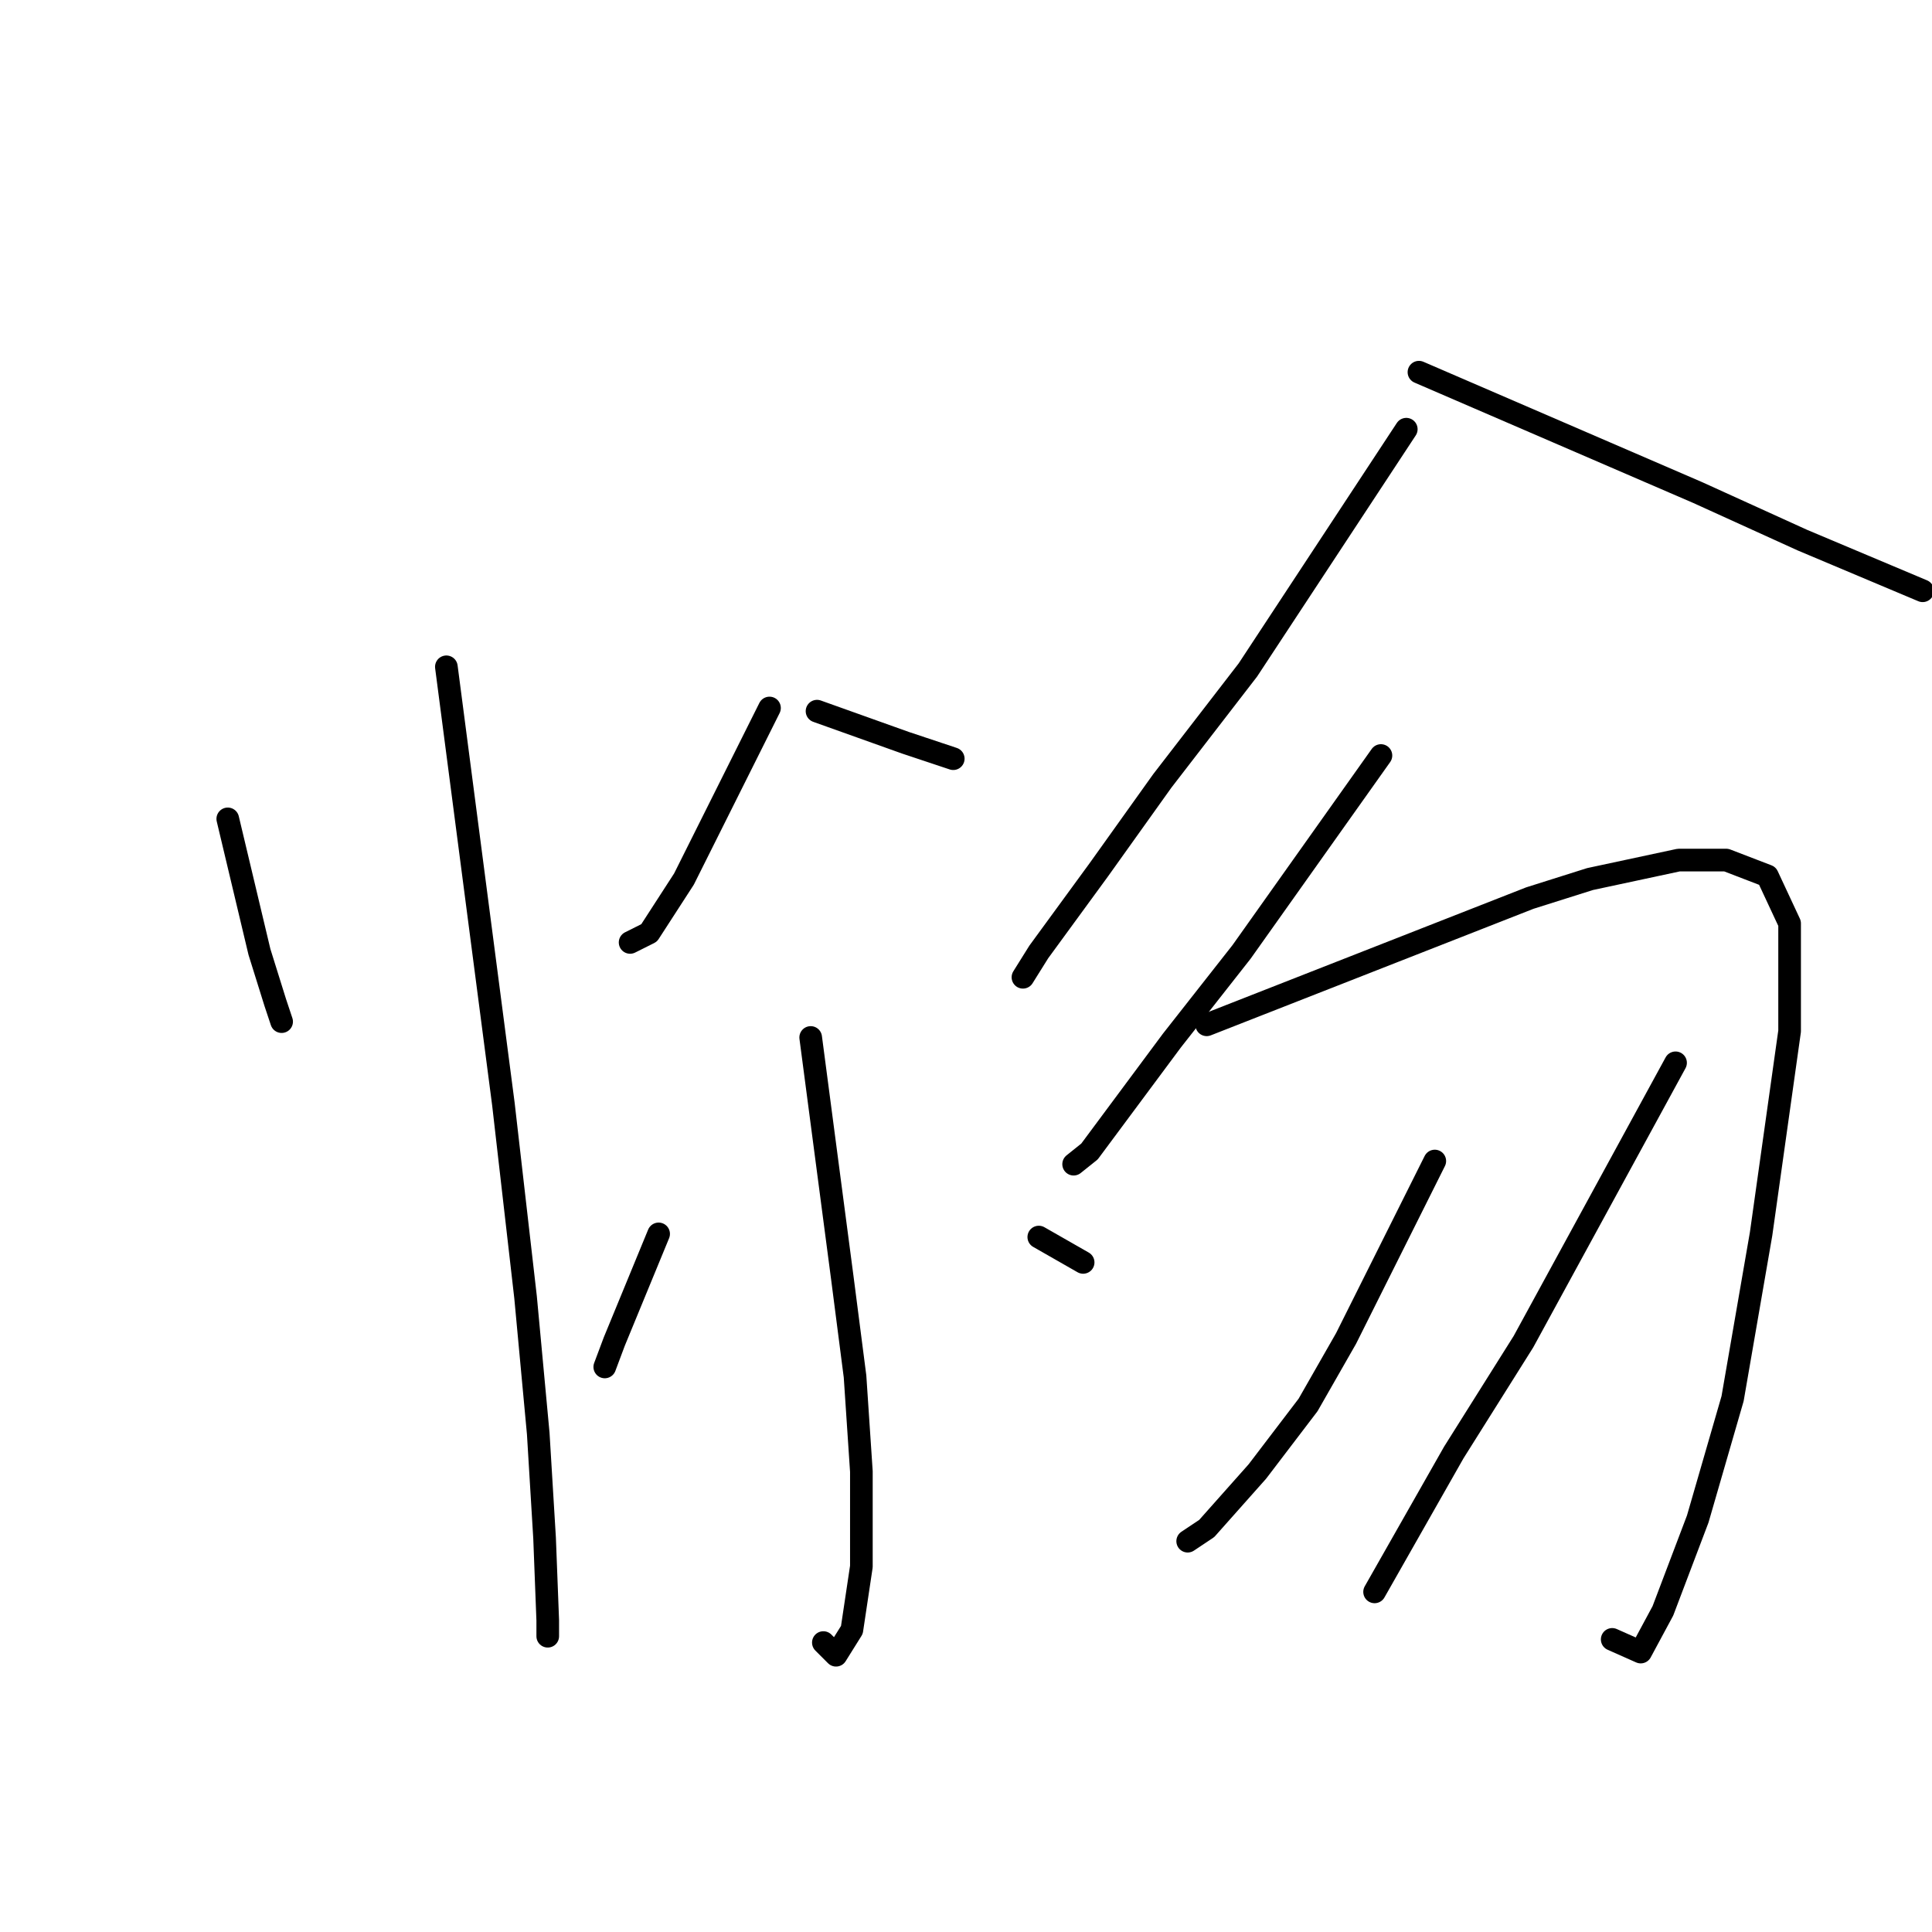 <?xml version="1.0" standalone="no"?>
    <svg width="256" height="256" xmlns="http://www.w3.org/2000/svg" version="1.1">
    <polyline stroke="black" stroke-width="3" stroke-linecap="round" fill="transparent" stroke-linejoin="round" points="30.181 108.505 32.28 117.321 34.379 126.136 36.478 132.853 37.317 135.371 37.317 135.371 " />
        <polyline stroke="black" stroke-width="3" stroke-linecap="round" fill="transparent" stroke-linejoin="round" points="59.146 88.356 62.924 117.321 66.702 146.286 69.64 171.892 71.319 189.943 72.159 203.795 72.579 214.71 72.579 216.809 72.579 216.809 " />
        <polyline stroke="black" stroke-width="3" stroke-linecap="round" fill="transparent" stroke-linejoin="round" points="101.963 93.813 98.185 101.369 94.407 108.925 90.629 116.481 86.012 123.617 83.493 124.877 83.493 124.877 " />
        <polyline stroke="black" stroke-width="3" stroke-linecap="round" fill="transparent" stroke-linejoin="round" points="108.26 94.233 114.137 96.332 120.014 98.431 126.311 100.53 126.311 100.53 " />
        <polyline stroke="black" stroke-width="3" stroke-linecap="round" fill="transparent" stroke-linejoin="round" points="107.421 137.47 109.519 153.422 111.618 169.373 113.297 182.387 114.137 194.98 114.137 207.573 112.878 215.969 110.779 219.327 109.1 217.648 109.1 217.648 " />
        <polyline stroke="black" stroke-width="3" stroke-linecap="round" fill="transparent" stroke-linejoin="round" points="87.271 163.497 84.333 170.633 81.394 177.769 80.135 181.127 80.135 181.127 " />
        <polyline stroke="black" stroke-width="3" stroke-linecap="round" fill="transparent" stroke-linejoin="round" points="137.645 163.916 140.583 165.595 143.522 167.275 143.522 167.275 " />
        <polyline stroke="black" stroke-width="3" stroke-linecap="round" fill="transparent" stroke-linejoin="round" points="186.339 56.872 175.845 72.824 165.35 88.776 154.016 103.468 145.62 115.222 137.645 126.136 135.546 129.494 135.546 129.494 " />
        <polyline stroke="black" stroke-width="3" stroke-linecap="round" fill="transparent" stroke-linejoin="round" points="188.018 49.316 206.489 57.292 224.959 65.268 238.812 71.565 246.787 74.923 254.763 78.281 254.763 78.281 " />
        <polyline stroke="black" stroke-width="3" stroke-linecap="round" fill="transparent" stroke-linejoin="round" points="182.981 100.11 173.746 113.123 164.511 126.136 155.275 137.89 144.361 152.582 142.262 154.261 142.262 154.261 " />
        <polyline stroke="black" stroke-width="3" stroke-linecap="round" fill="transparent" stroke-linejoin="round" points="159.893 135.791 181.302 127.395 202.711 119 210.686 116.481 222.44 113.963 228.737 113.963 234.194 116.061 237.133 122.358 237.133 136.631 233.354 163.497 229.576 185.325 224.959 201.277 220.341 213.45 217.403 218.907 213.625 217.228 213.625 217.228 " />
        <polyline stroke="black" stroke-width="3" stroke-linecap="round" fill="transparent" stroke-linejoin="round" points="190.117 153.842 184.24 165.595 178.363 177.349 173.326 186.165 166.609 194.98 159.893 202.536 157.374 204.215 157.374 204.215 " />
        <polyline stroke="black" stroke-width="3" stroke-linecap="round" fill="transparent" stroke-linejoin="round" points="222.02 140.828 211.946 159.299 201.871 177.769 192.636 192.461 182.141 210.932 182.141 210.932 " />
        </svg>